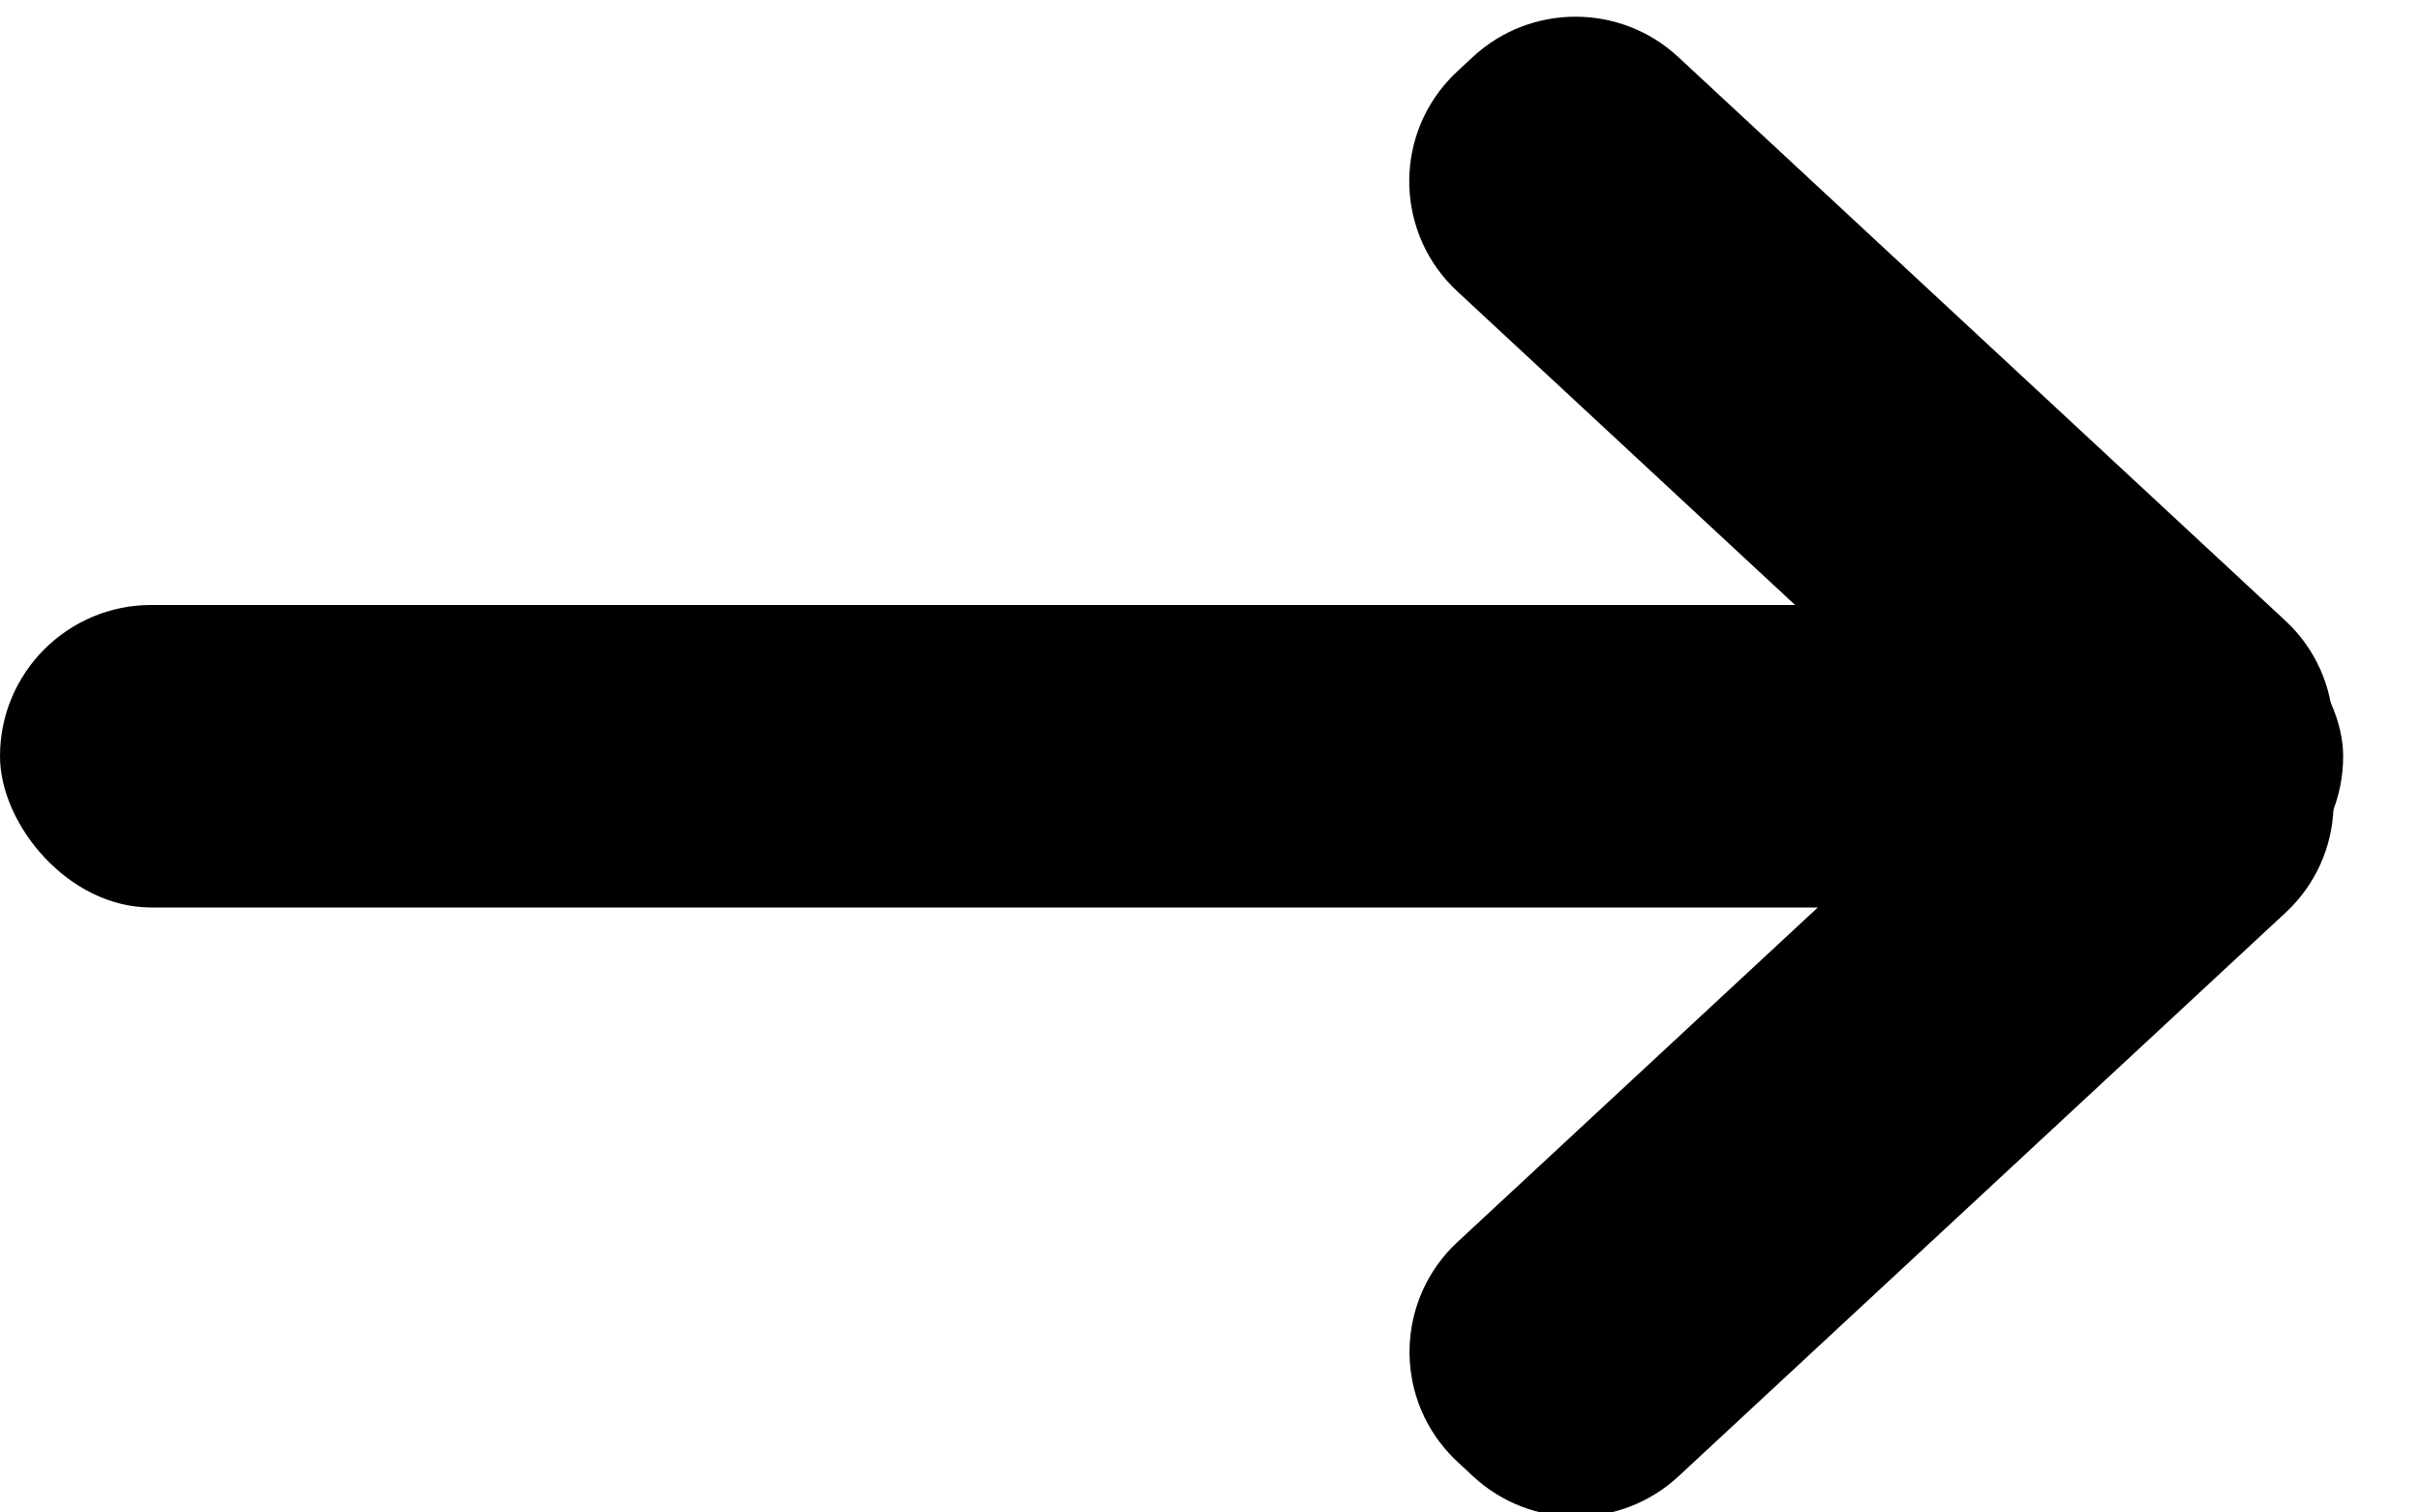 <svg height="10" viewBox="0 0 16 10" width="16" xmlns="http://www.w3.org/2000/svg"><g transform="translate(0 -1)"><rect height="2" rx="1" width="15.492" y="5"/><path d="m9.607 3.053 5.474-.203c.547-.02 1.007.407 1.027.954.001.025.001.049 0 .074l-.005.139c-.019.523-.439.943-.962.962l-5.474.203c-.547.02-1.007-.407-1.027-.954-.001-.025-.001-.049 0-.074l.005-.139c.019-.523.439-.943.962-.962z" transform="matrix(.707 .707 -.707 .707 6.463 -7.573)"/><path d="m9.607 7.162 5.474-.203c.547-.02 1.007.407 1.027.954.001.025.001.049 0 .074l-.005.139c-.019.523-.439.943-.962.962l-5.474.203c-.547.02-1.007-.407-1.027-.954-.001-.025-.001-.049 0-.074l.005-.139c.019-.523.439-.943.962-.962z" transform="matrix(-.707 .707 .707 .707 15.378 -6.37)"/></g></svg>